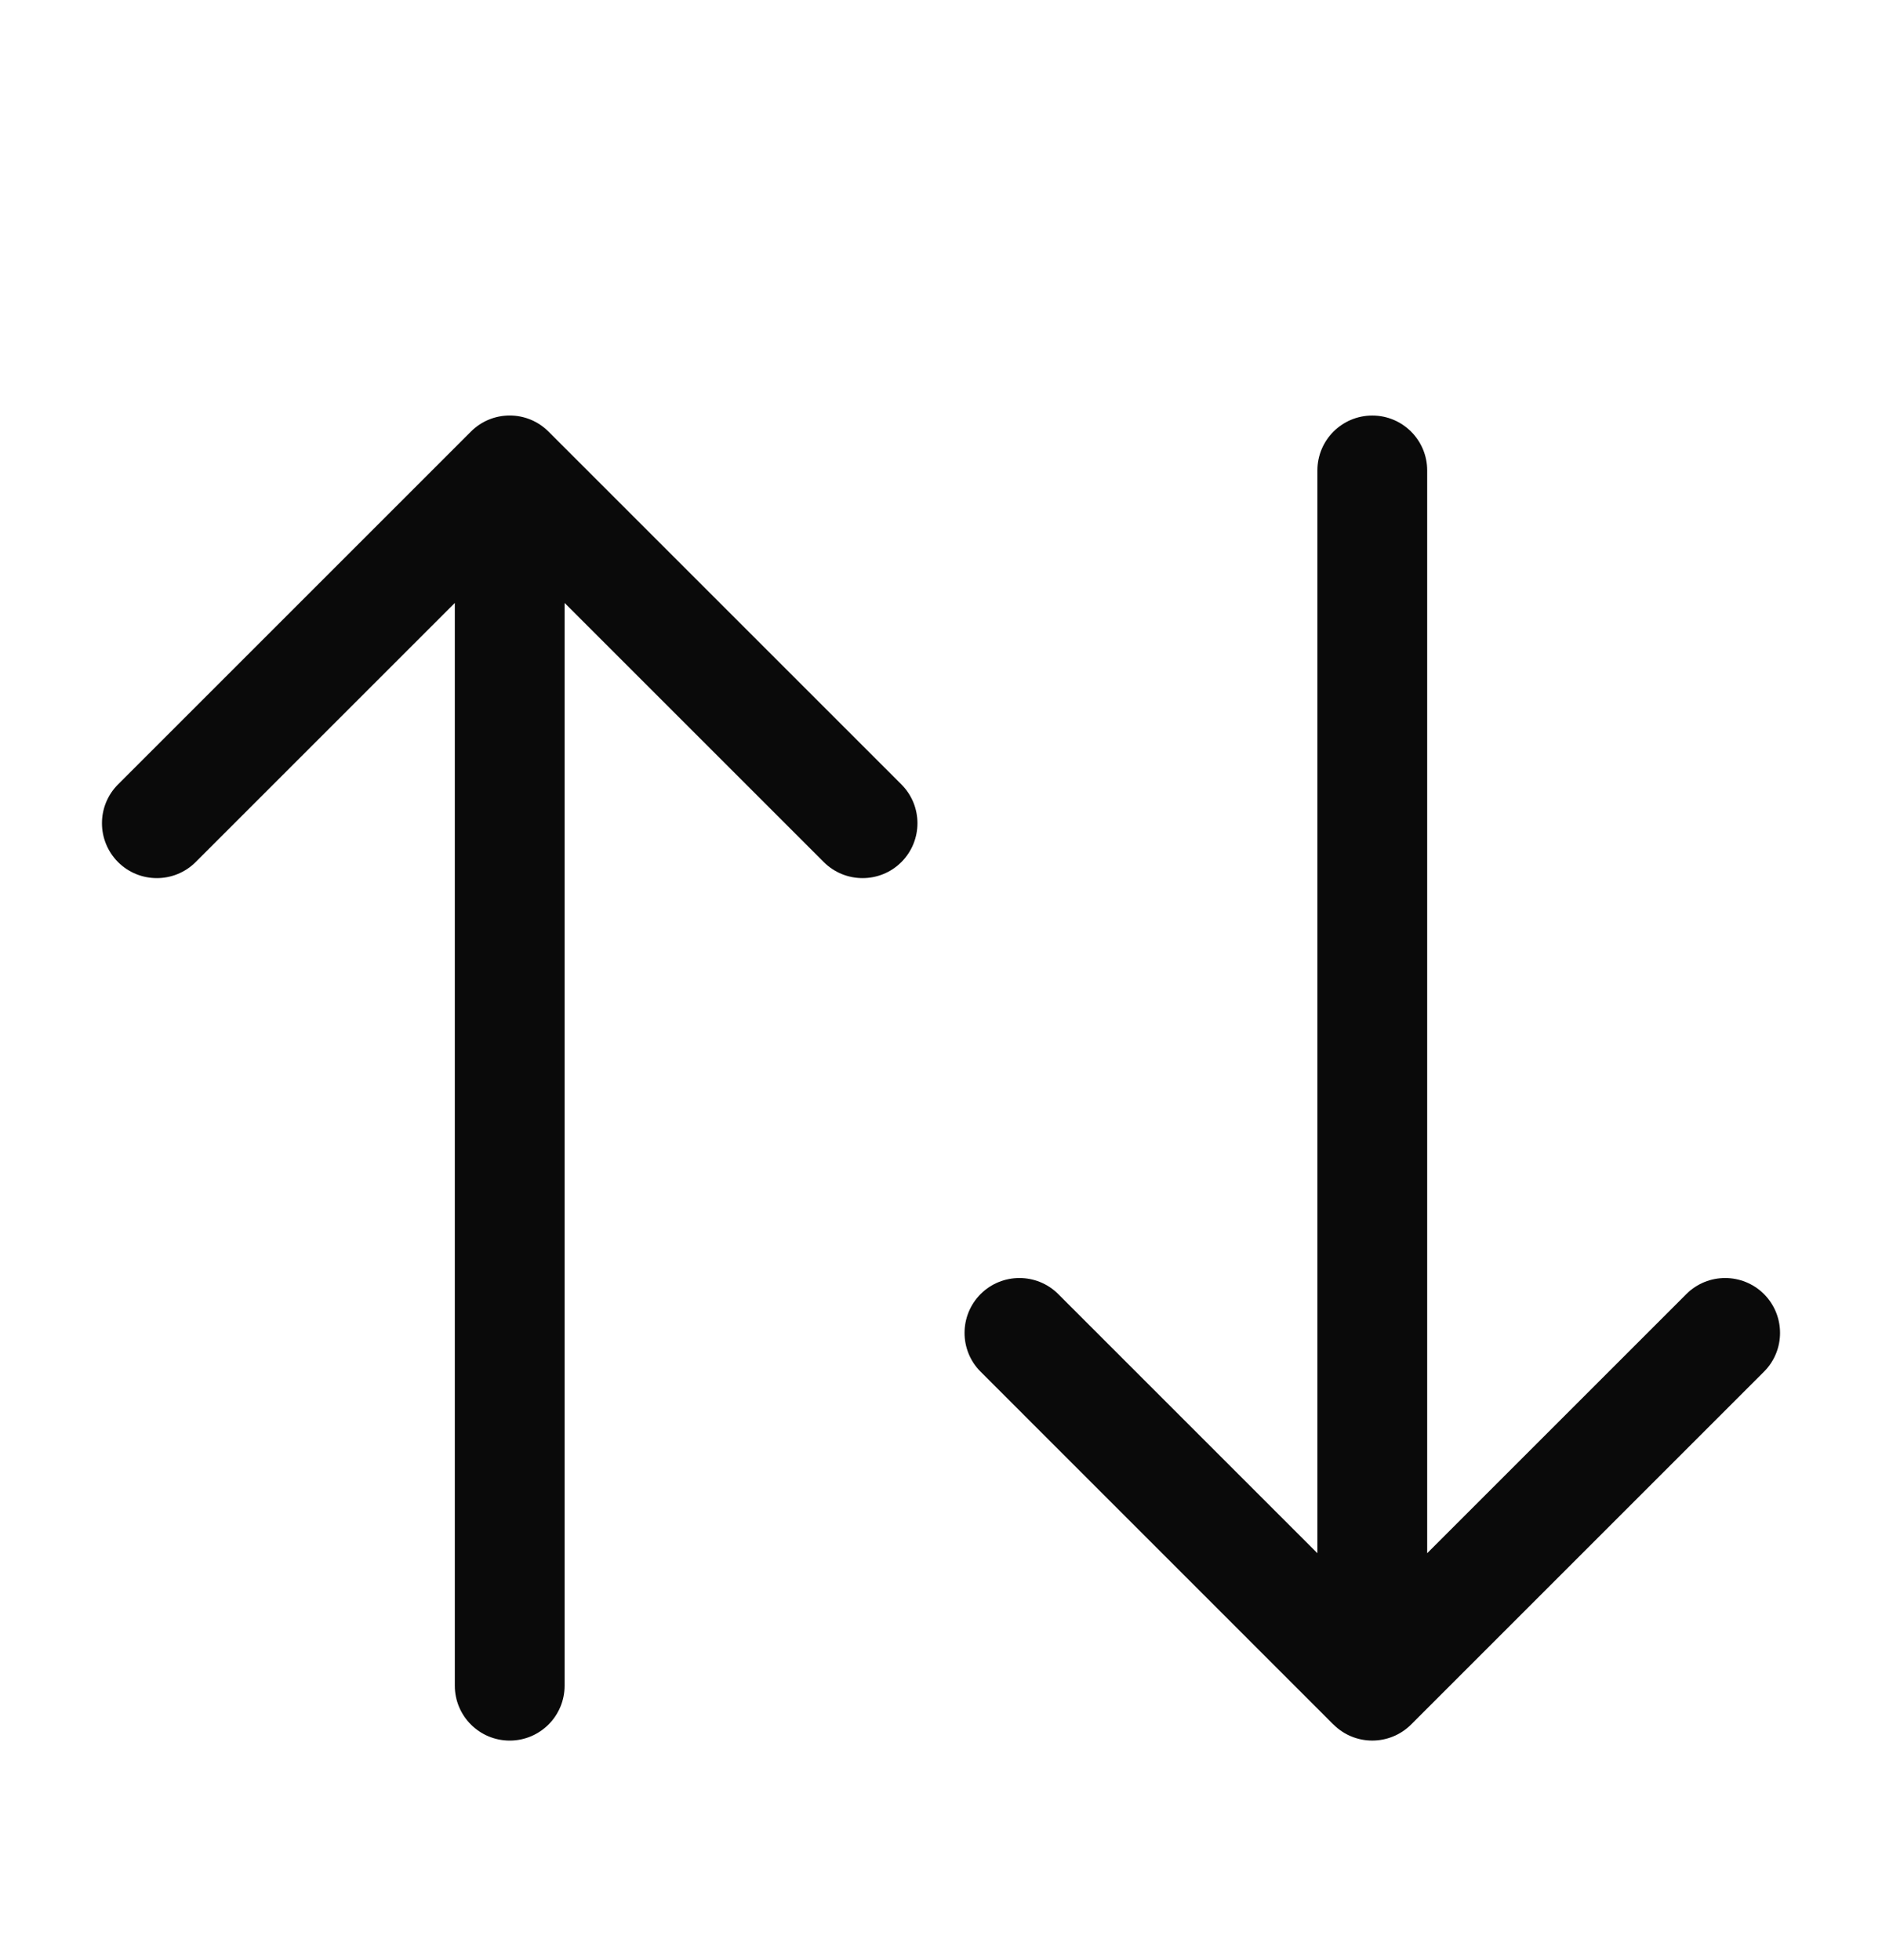 <svg width="24" height="25" viewBox="0 0 24 25" fill="none" xmlns="http://www.w3.org/2000/svg">
<path fill-rule="evenodd" clip-rule="evenodd" d="M1.505 10.005L6.005 5.505L6.005 5.505C6.278 5.231 6.722 5.231 6.995 5.505L6.995 5.505L11.495 10.005C11.768 10.278 11.768 10.721 11.495 10.995C11.222 11.268 10.778 11.268 10.505 10.995L7.2 7.69V21.5C7.2 21.886 6.887 22.2 6.5 22.2C6.113 22.2 5.8 21.886 5.8 21.5V7.69L2.495 10.995C2.222 11.268 1.778 11.268 1.505 10.995C1.232 10.721 1.232 10.278 1.505 10.005ZM22.495 17.495L17.995 21.995L17.995 21.995C17.721 22.268 17.278 22.268 17.005 21.995L17.004 21.995L12.505 17.495C12.232 17.222 12.232 16.779 12.505 16.505C12.778 16.232 13.222 16.232 13.495 16.505L16.8 19.81L16.8 6C16.8 5.614 17.113 5.3 17.5 5.3C17.887 5.3 18.2 5.614 18.2 6L18.2 19.81L21.505 16.505C21.778 16.232 22.221 16.232 22.495 16.505C22.768 16.779 22.768 17.222 22.495 17.495Z" fill="#0A0A0A"/>
</svg>
